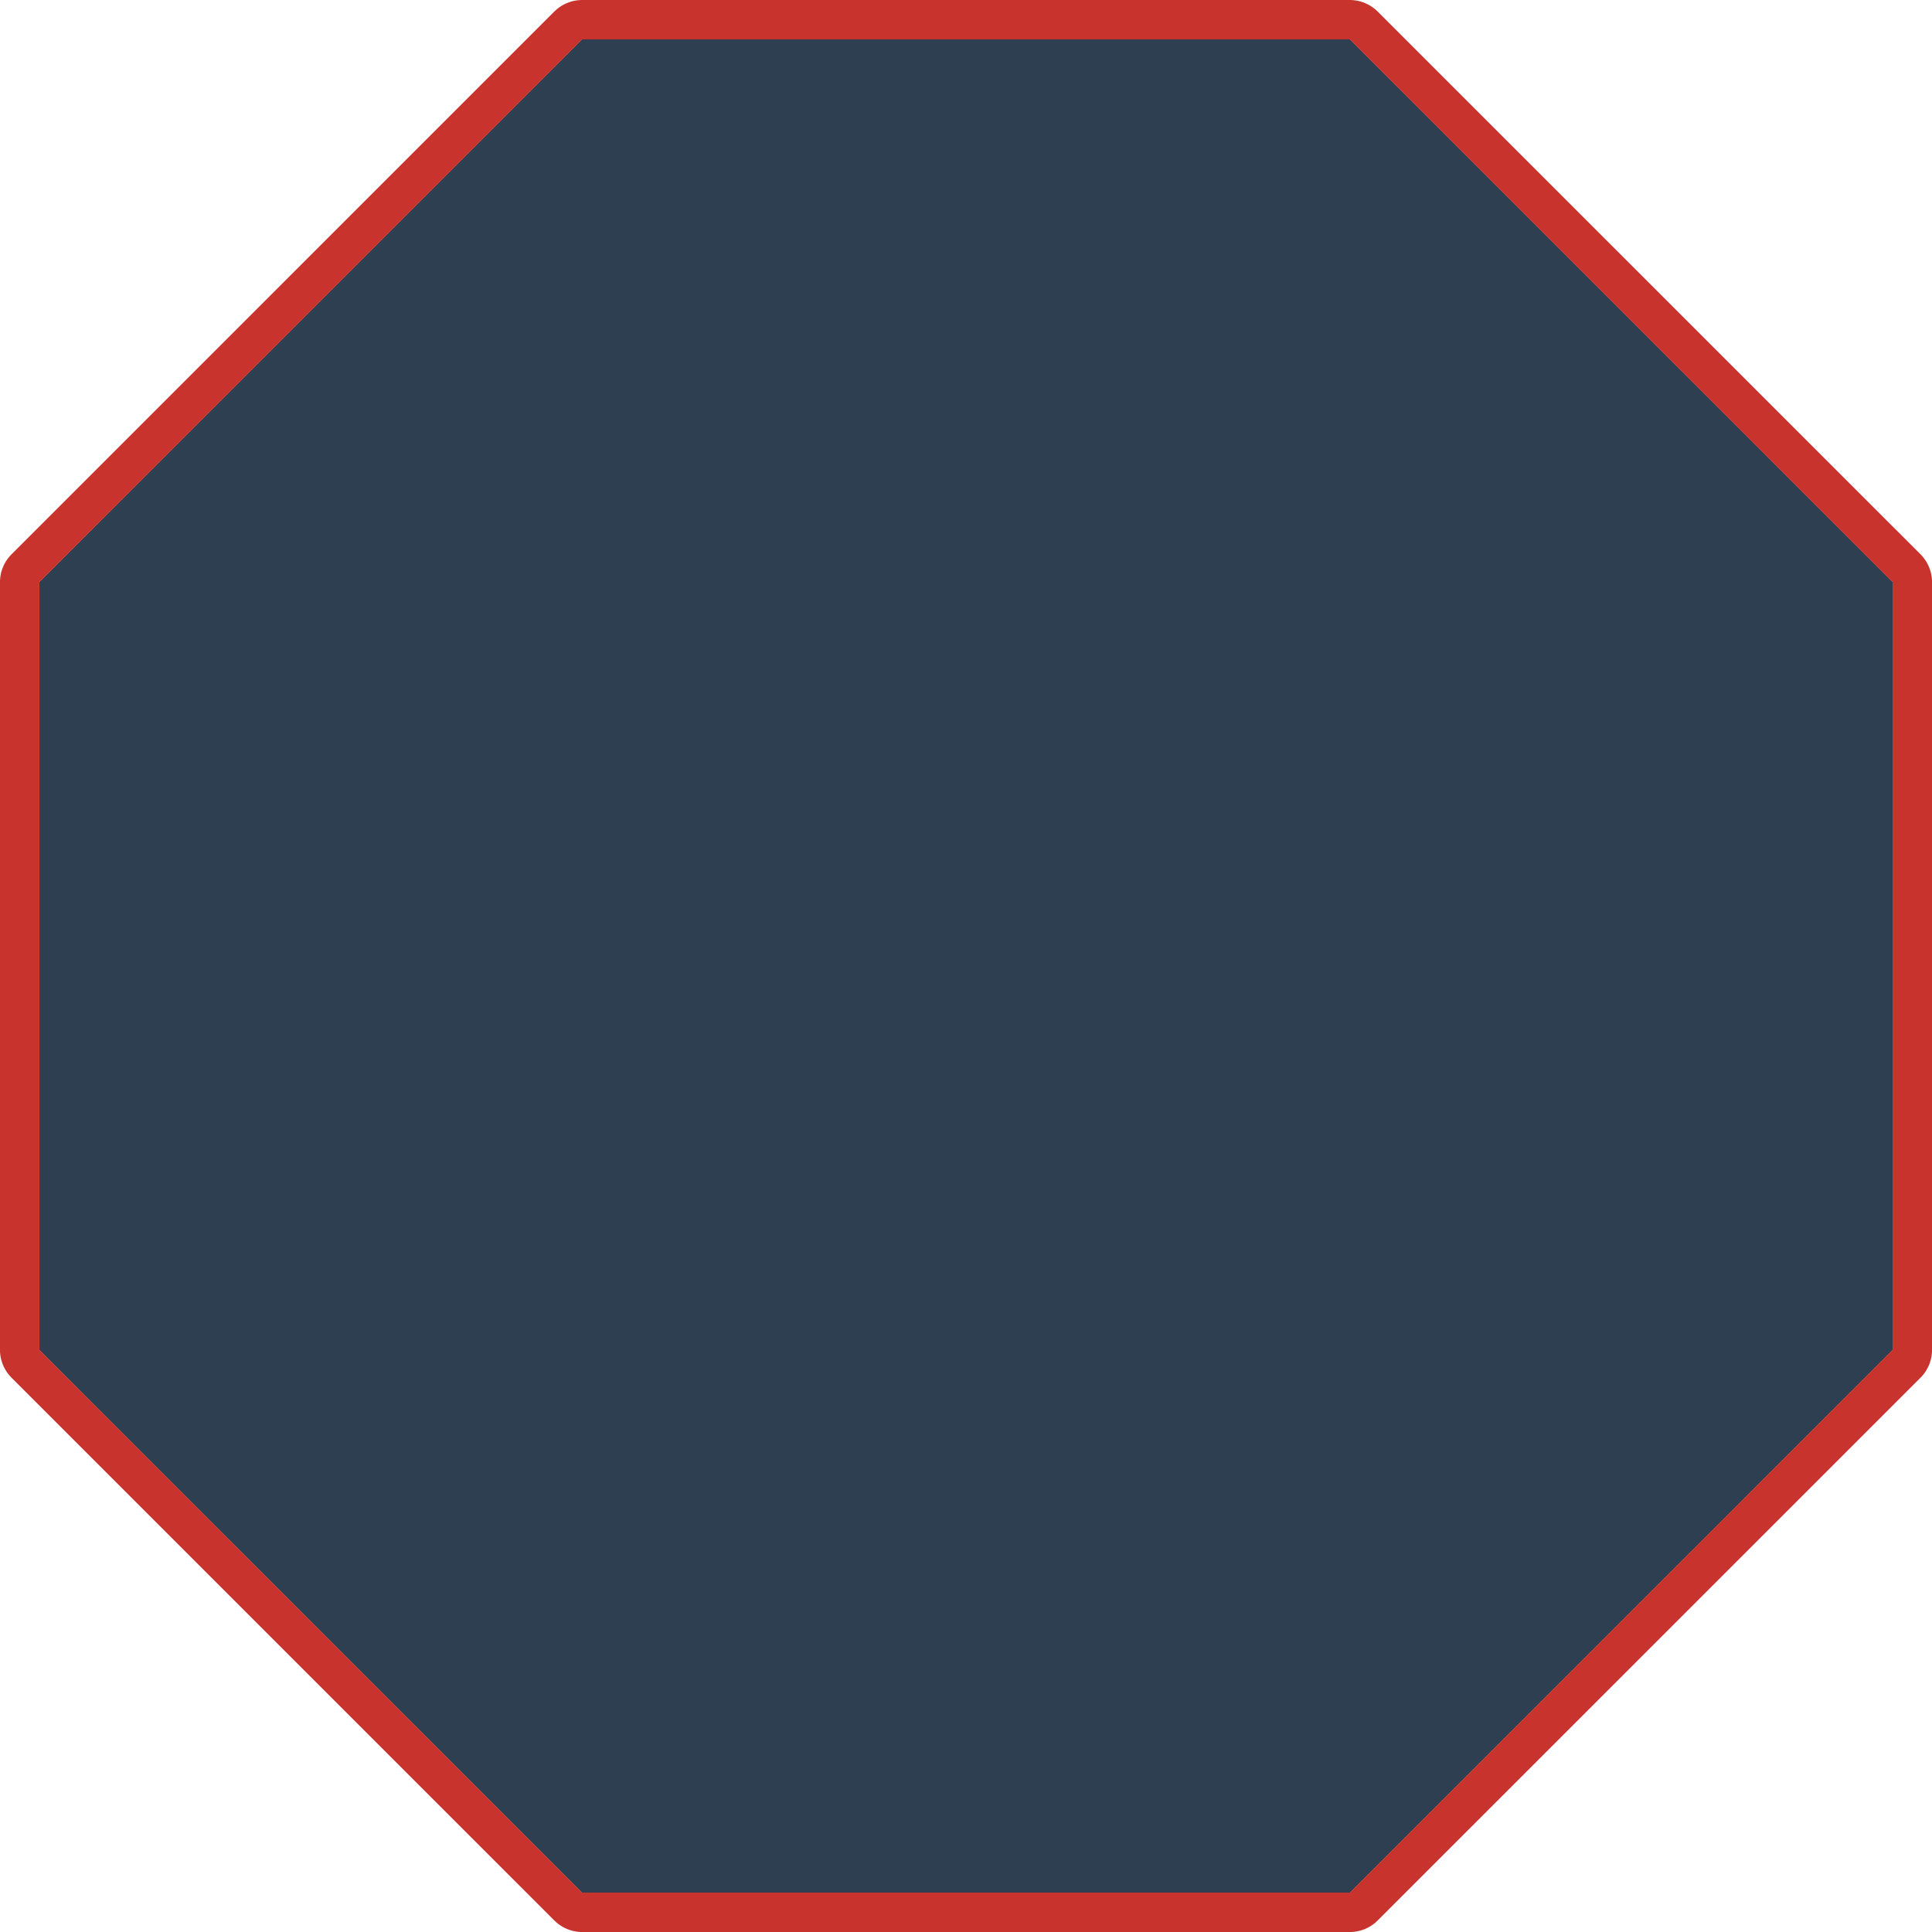 <svg xmlns="http://www.w3.org/2000/svg" width="98" height="98" viewBox="0 0 98 98"><defs><clipPath id="txdna"><path fill="#fff" d="M0 98V0h98v98zm68.468-1.999l27.534-27.532V29.531L68.468 2H29.53L1.998 29.53V68.47L29.53 96.001z"/></clipPath></defs><g><g><path d="M29.531 96.001L1.998 68.469V29.531L29.53 2h38.937L96.002 29.53V68.47L68.468 96.001z"/><path fill="#2d3f51" d="M29.531 96.001L1.998 68.469V29.531L29.53 2h38.937L96.002 29.53V68.47L68.468 96.001z"/><path fill="none" stroke="#c8342d" stroke-linecap="round" stroke-linejoin="round" stroke-miterlimit="50" stroke-width="4" d="M29.531 96.001v0L1.998 68.469v0-38.938 0L29.53 2v0h38.937v0L96.002 29.53V68.47L68.468 96.001v0z" clip-path="url(&quot;#txdna&quot;)"/></g></g></svg>